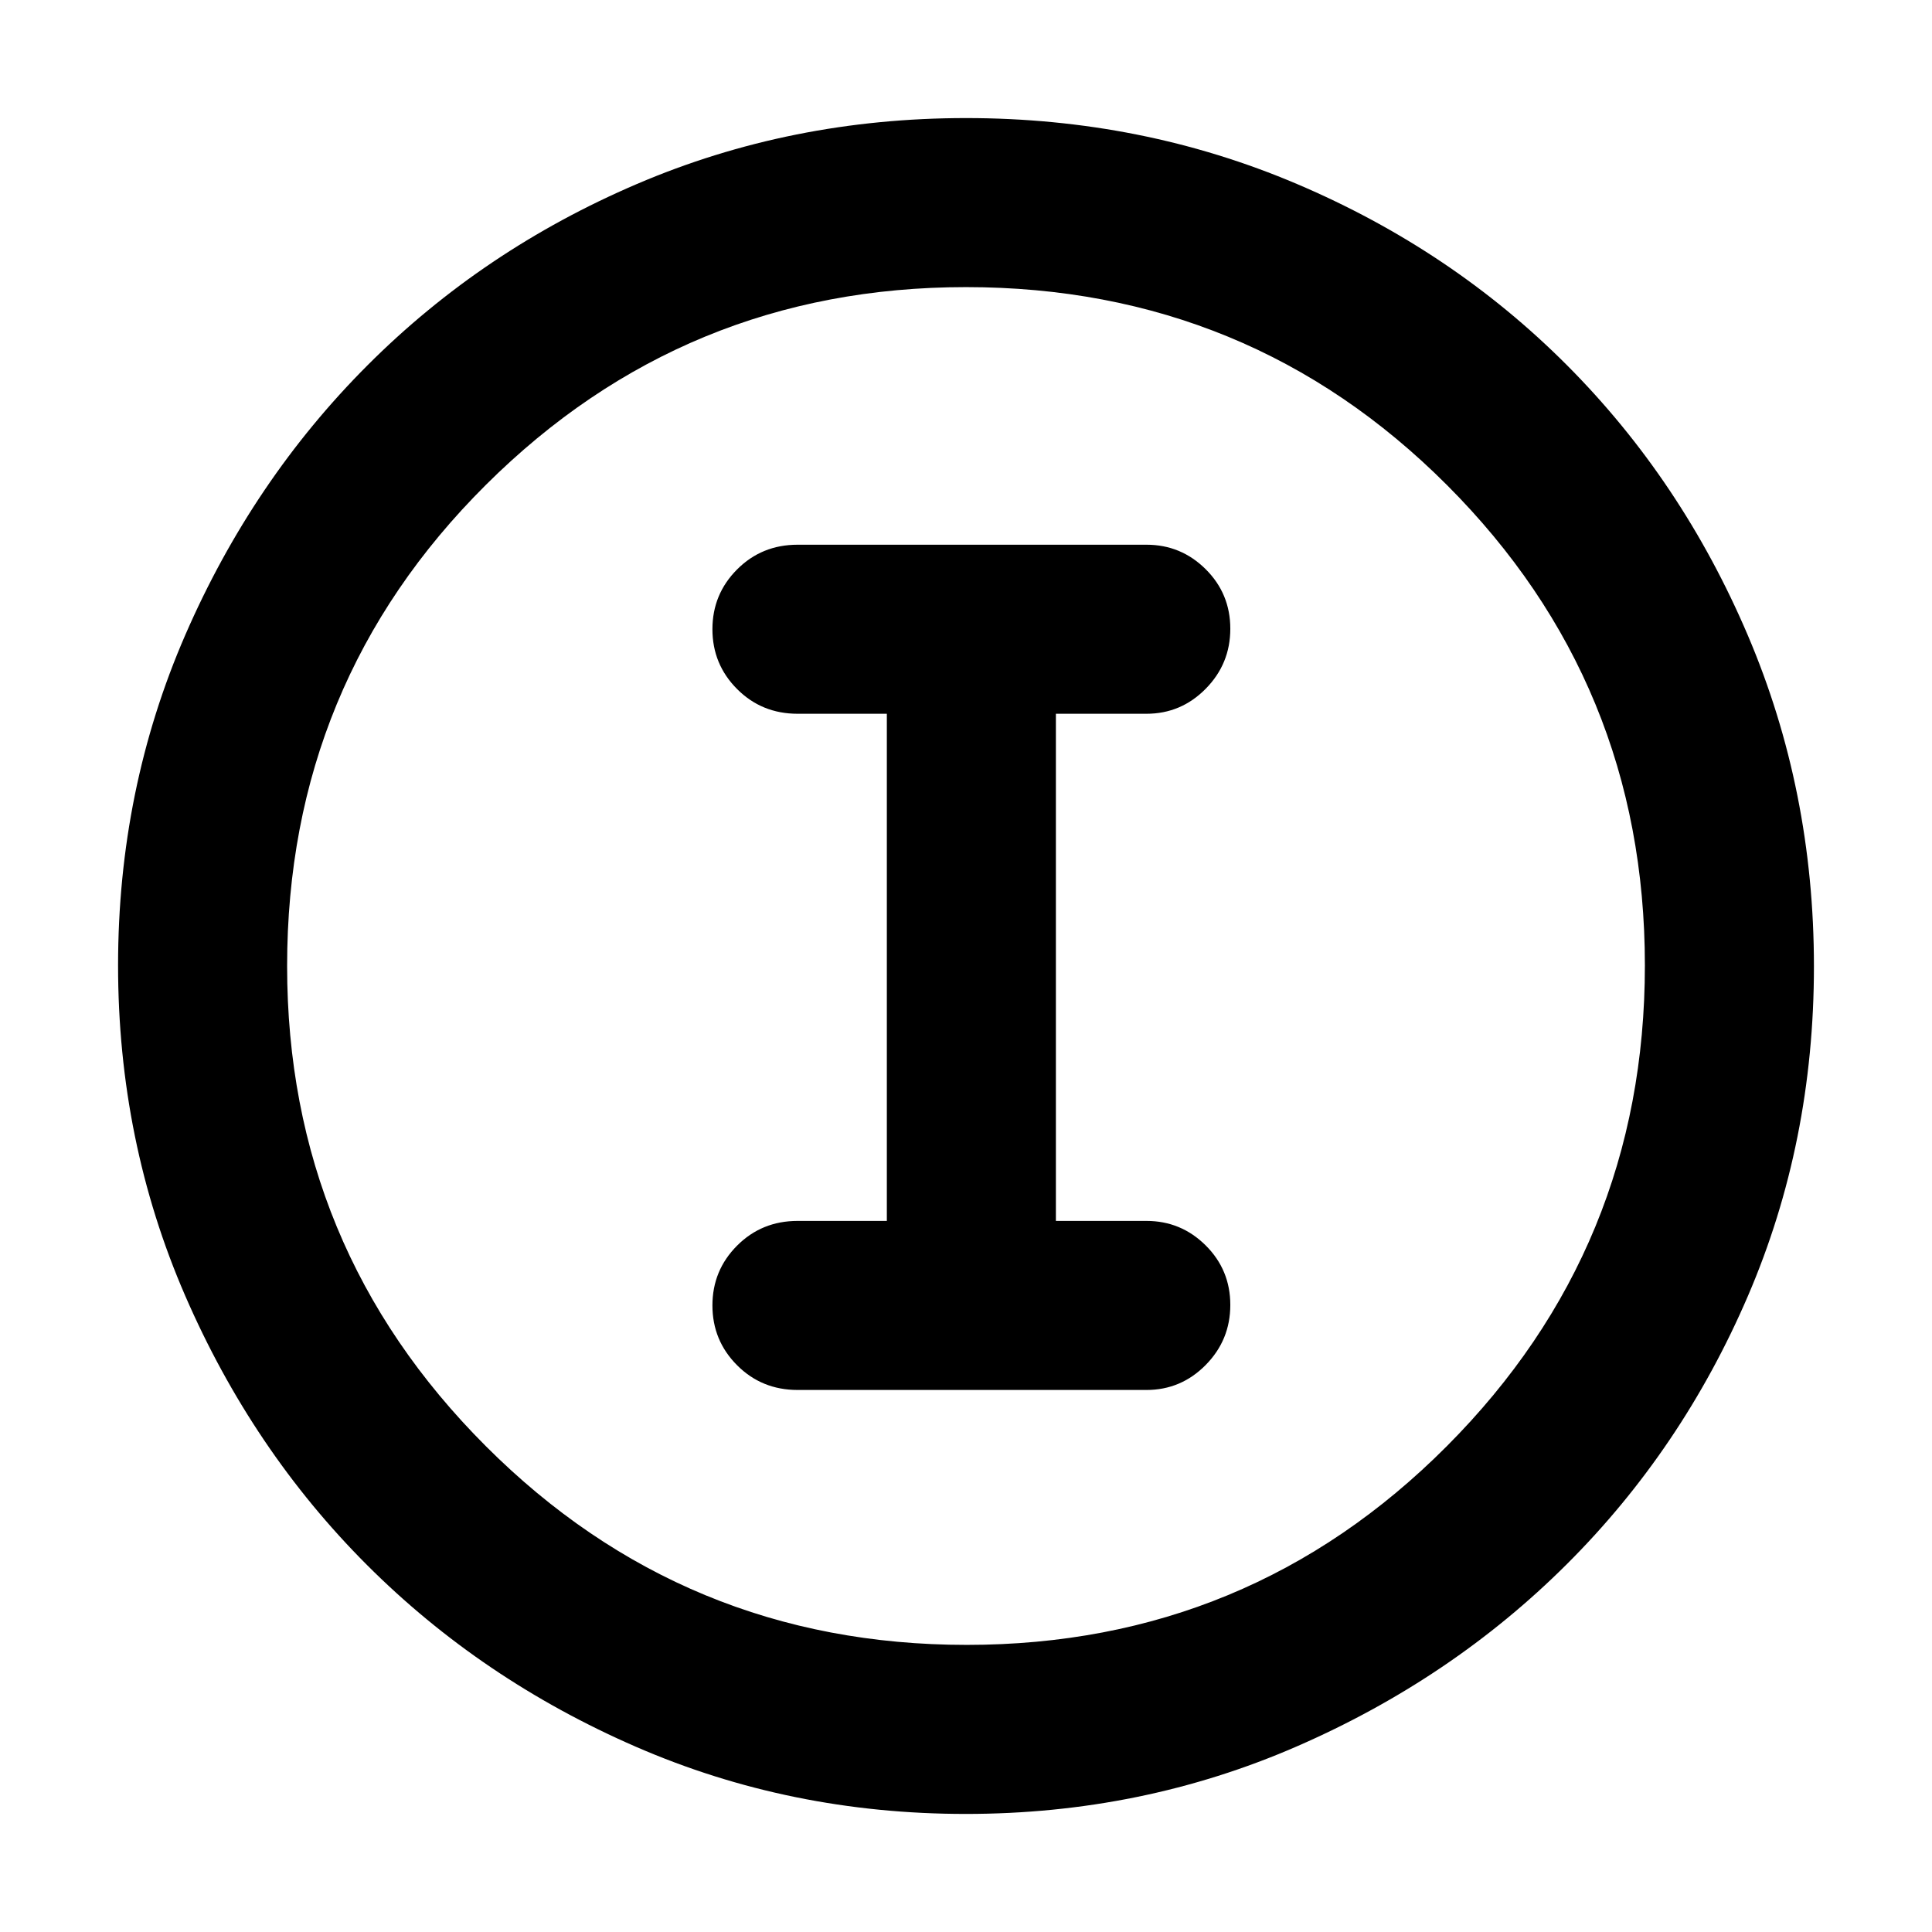 <svg xmlns="http://www.w3.org/2000/svg" height="40" viewBox="0 -960 960 960" width="40"><path d="M479.872-58.667q-87.157 0-163.841-33.353-76.684-33.354-133.671-90.34-56.986-56.987-90.34-133.808-33.353-76.821-33.353-164.165 0-87.359 33.412-164.193 33.413-76.834 90.624-134.057 57.211-57.224 133.757-89.987t163.578-32.763q87.394 0 164.429 32.763 77.034 32.763 134.117 90 57.082 57.237 89.916 134.292 32.833 77.056 32.833 164.49 0 87.433-32.763 163.67-32.763 76.236-89.987 133.308-57.223 57.073-134.261 90.608-77.037 33.535-164.45 33.535Zm.461-83.999q140.18 0 238.59-98.744 98.411-98.744 98.411-238.923 0-140.18-98.286-238.59Q620.763-817.334 480-817.334q-139.846 0-238.59 98.286Q142.666-620.763 142.666-480q0 139.846 98.744 238.59t238.923 98.744ZM480-480Zm-83.667 210.667h173.334q17.183 0 29.425-12.407 12.241-12.406 12.241-29.833t-12.241-29.593q-12.242-12.167-29.425-12.167h-45.001v-252.001h45.001q17.183 0 29.425-12.406 12.241-12.407 12.241-29.833 0-17.427-12.241-29.594-12.242-12.166-29.425-12.166H396.333q-17.833 0-30.083 12.283Q354-664.766 354-647.34q0 17.427 12.25 29.717 12.25 12.289 30.083 12.289h44.334v252.001h-44.334q-17.833 0-30.083 12.284Q354-328.766 354-311.339t12.25 29.716q12.25 12.29 30.083 12.29Z"/></svg>